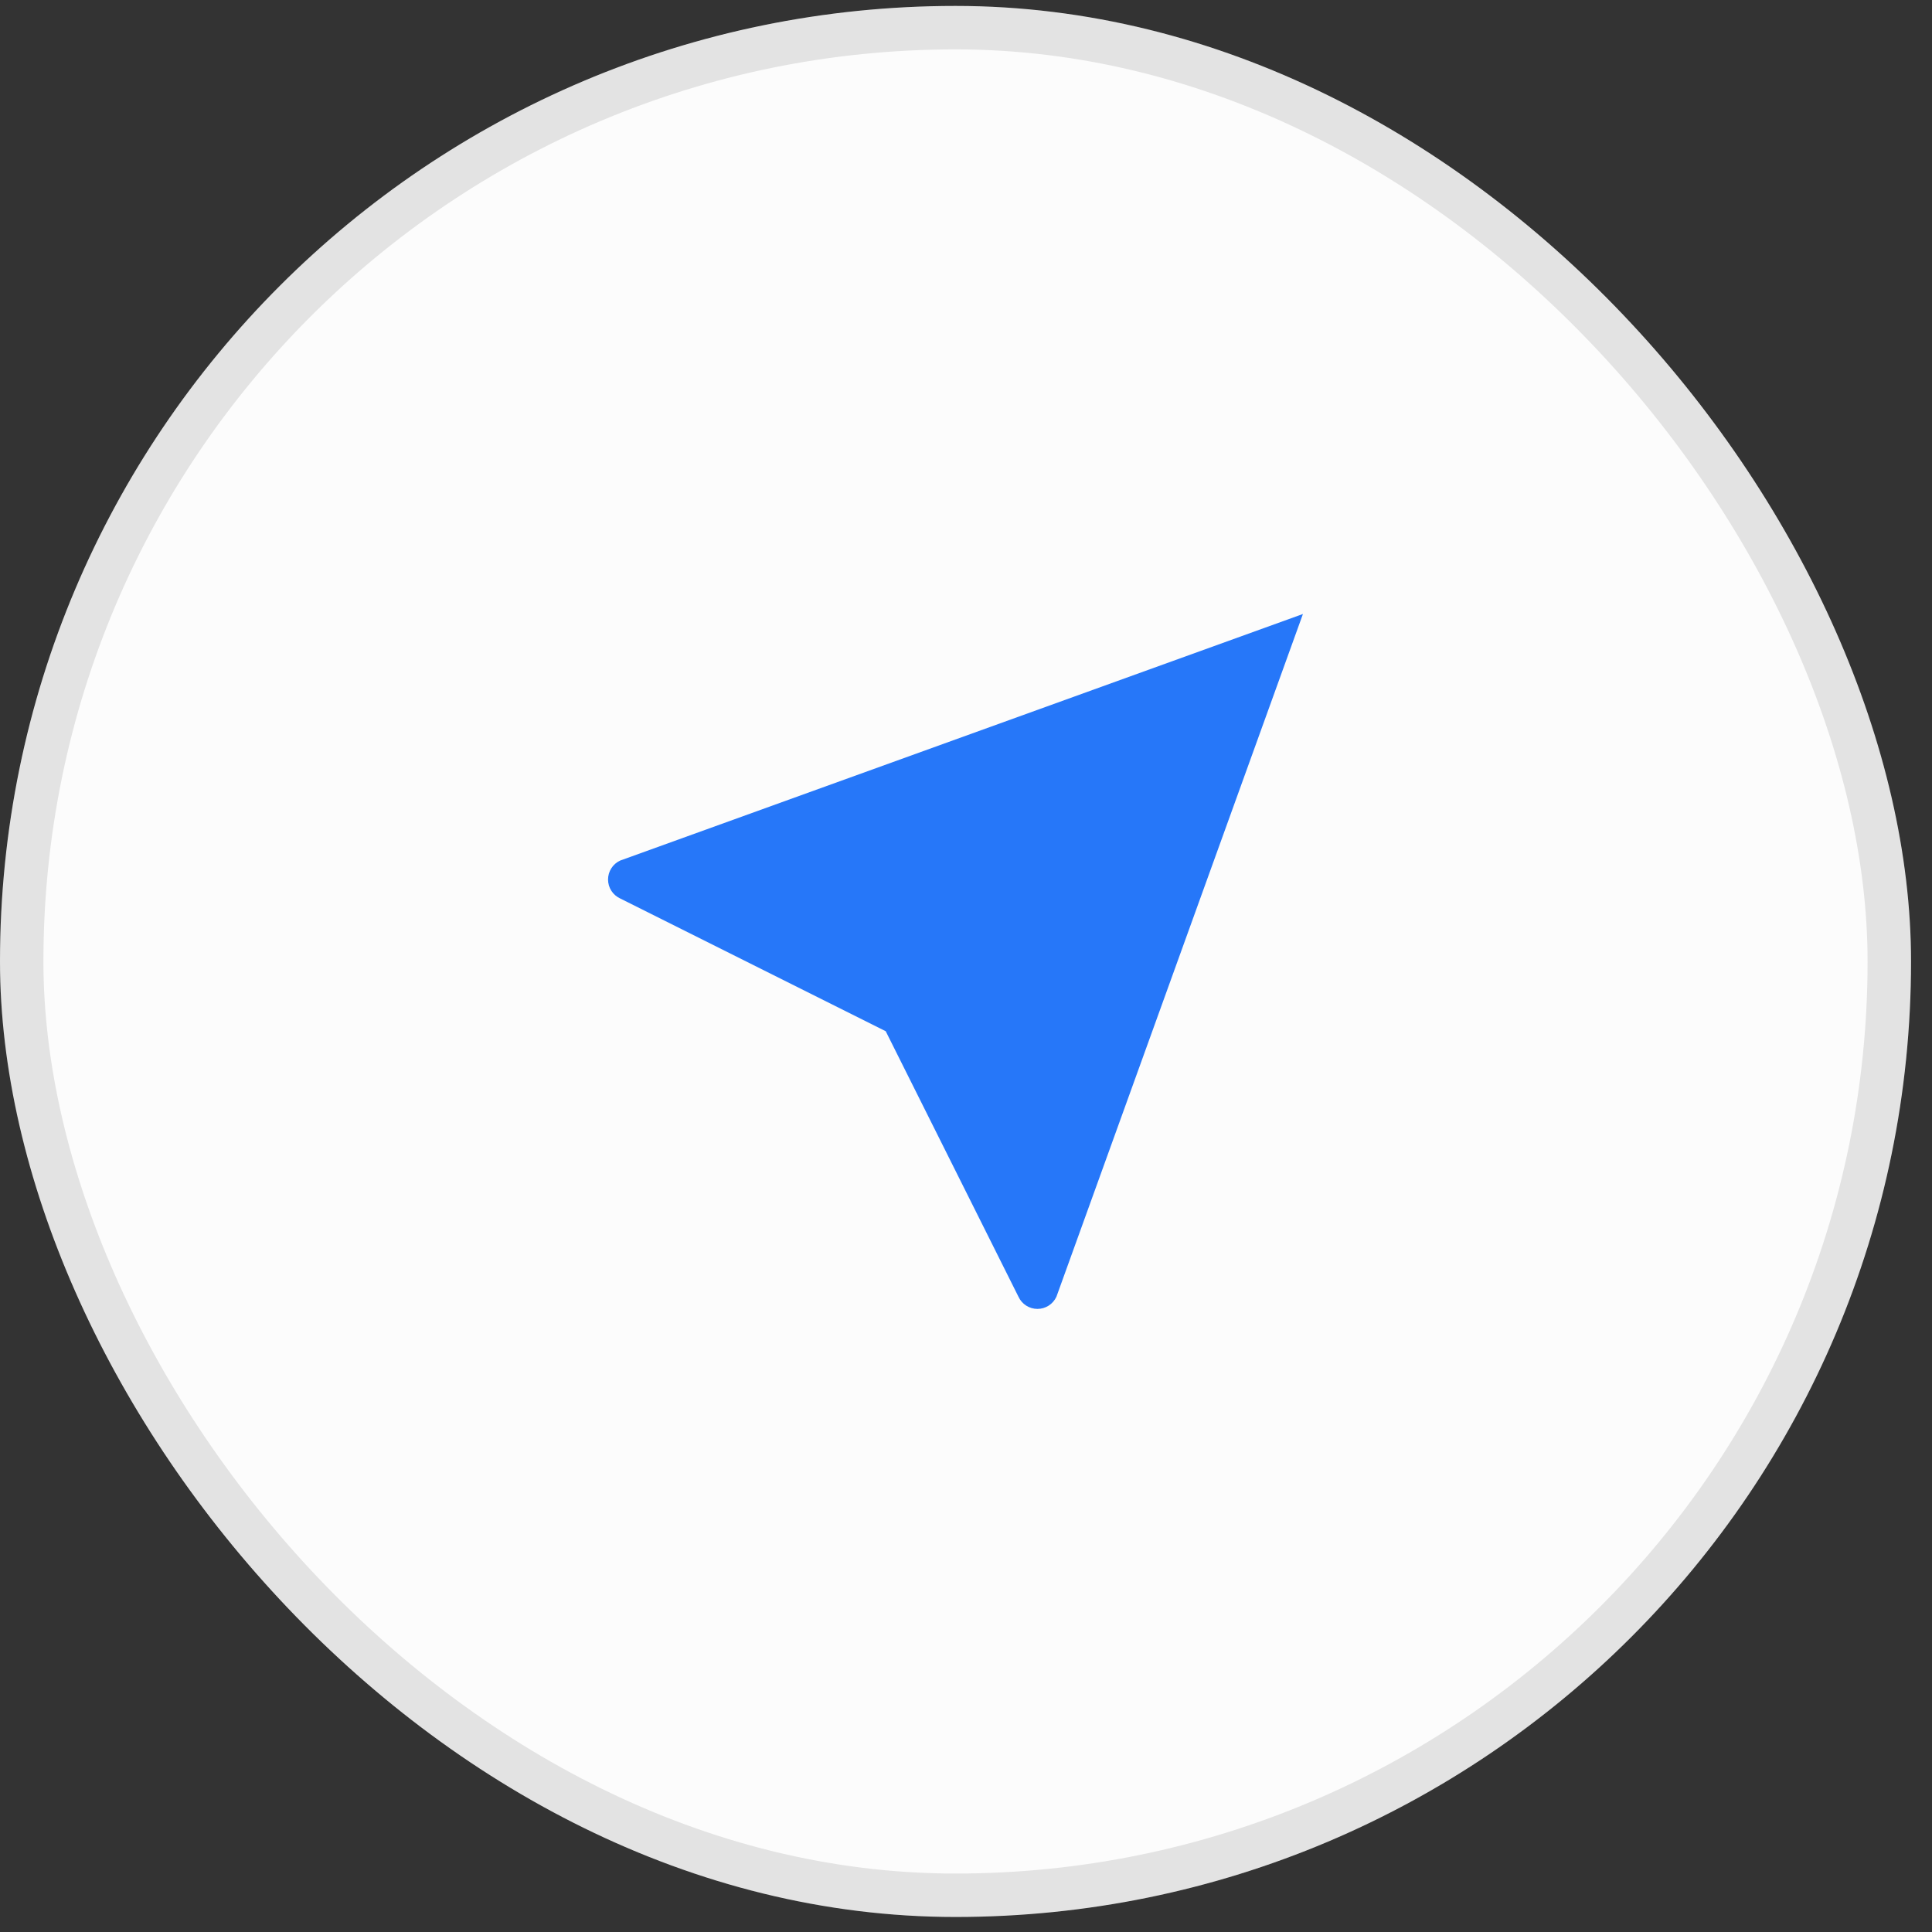 <svg width="55" height="55" viewBox="0 0 55 55" fill="none" xmlns="http://www.w3.org/2000/svg">
<rect x="0" y="0" width="55" height="55" fill="#333333" stroke="none"/>
<rect y="0.169" width="54.403" height="54.403" rx="27.201" fill="#FCFCFC"/>
<rect x="0.618" y="0.788" width="53.166" height="53.166" rx="26.583" stroke="black" stroke-opacity="0.1" stroke-width="1.236"/>
<path d="M37.092 17.479L30.074 36.916C30.026 37.019 29.95 37.106 29.855 37.168C29.759 37.229 29.648 37.262 29.534 37.262C29.42 37.262 29.309 37.229 29.213 37.168C29.117 37.106 29.041 37.019 28.994 36.916L25.215 29.357L17.656 25.578C17.553 25.53 17.465 25.454 17.404 25.359C17.342 25.263 17.31 25.151 17.31 25.038C17.31 24.924 17.342 24.813 17.404 24.717C17.465 24.621 17.553 24.545 17.656 24.498L37.092 17.479Z" fill="#2677F9"/>
</svg>
